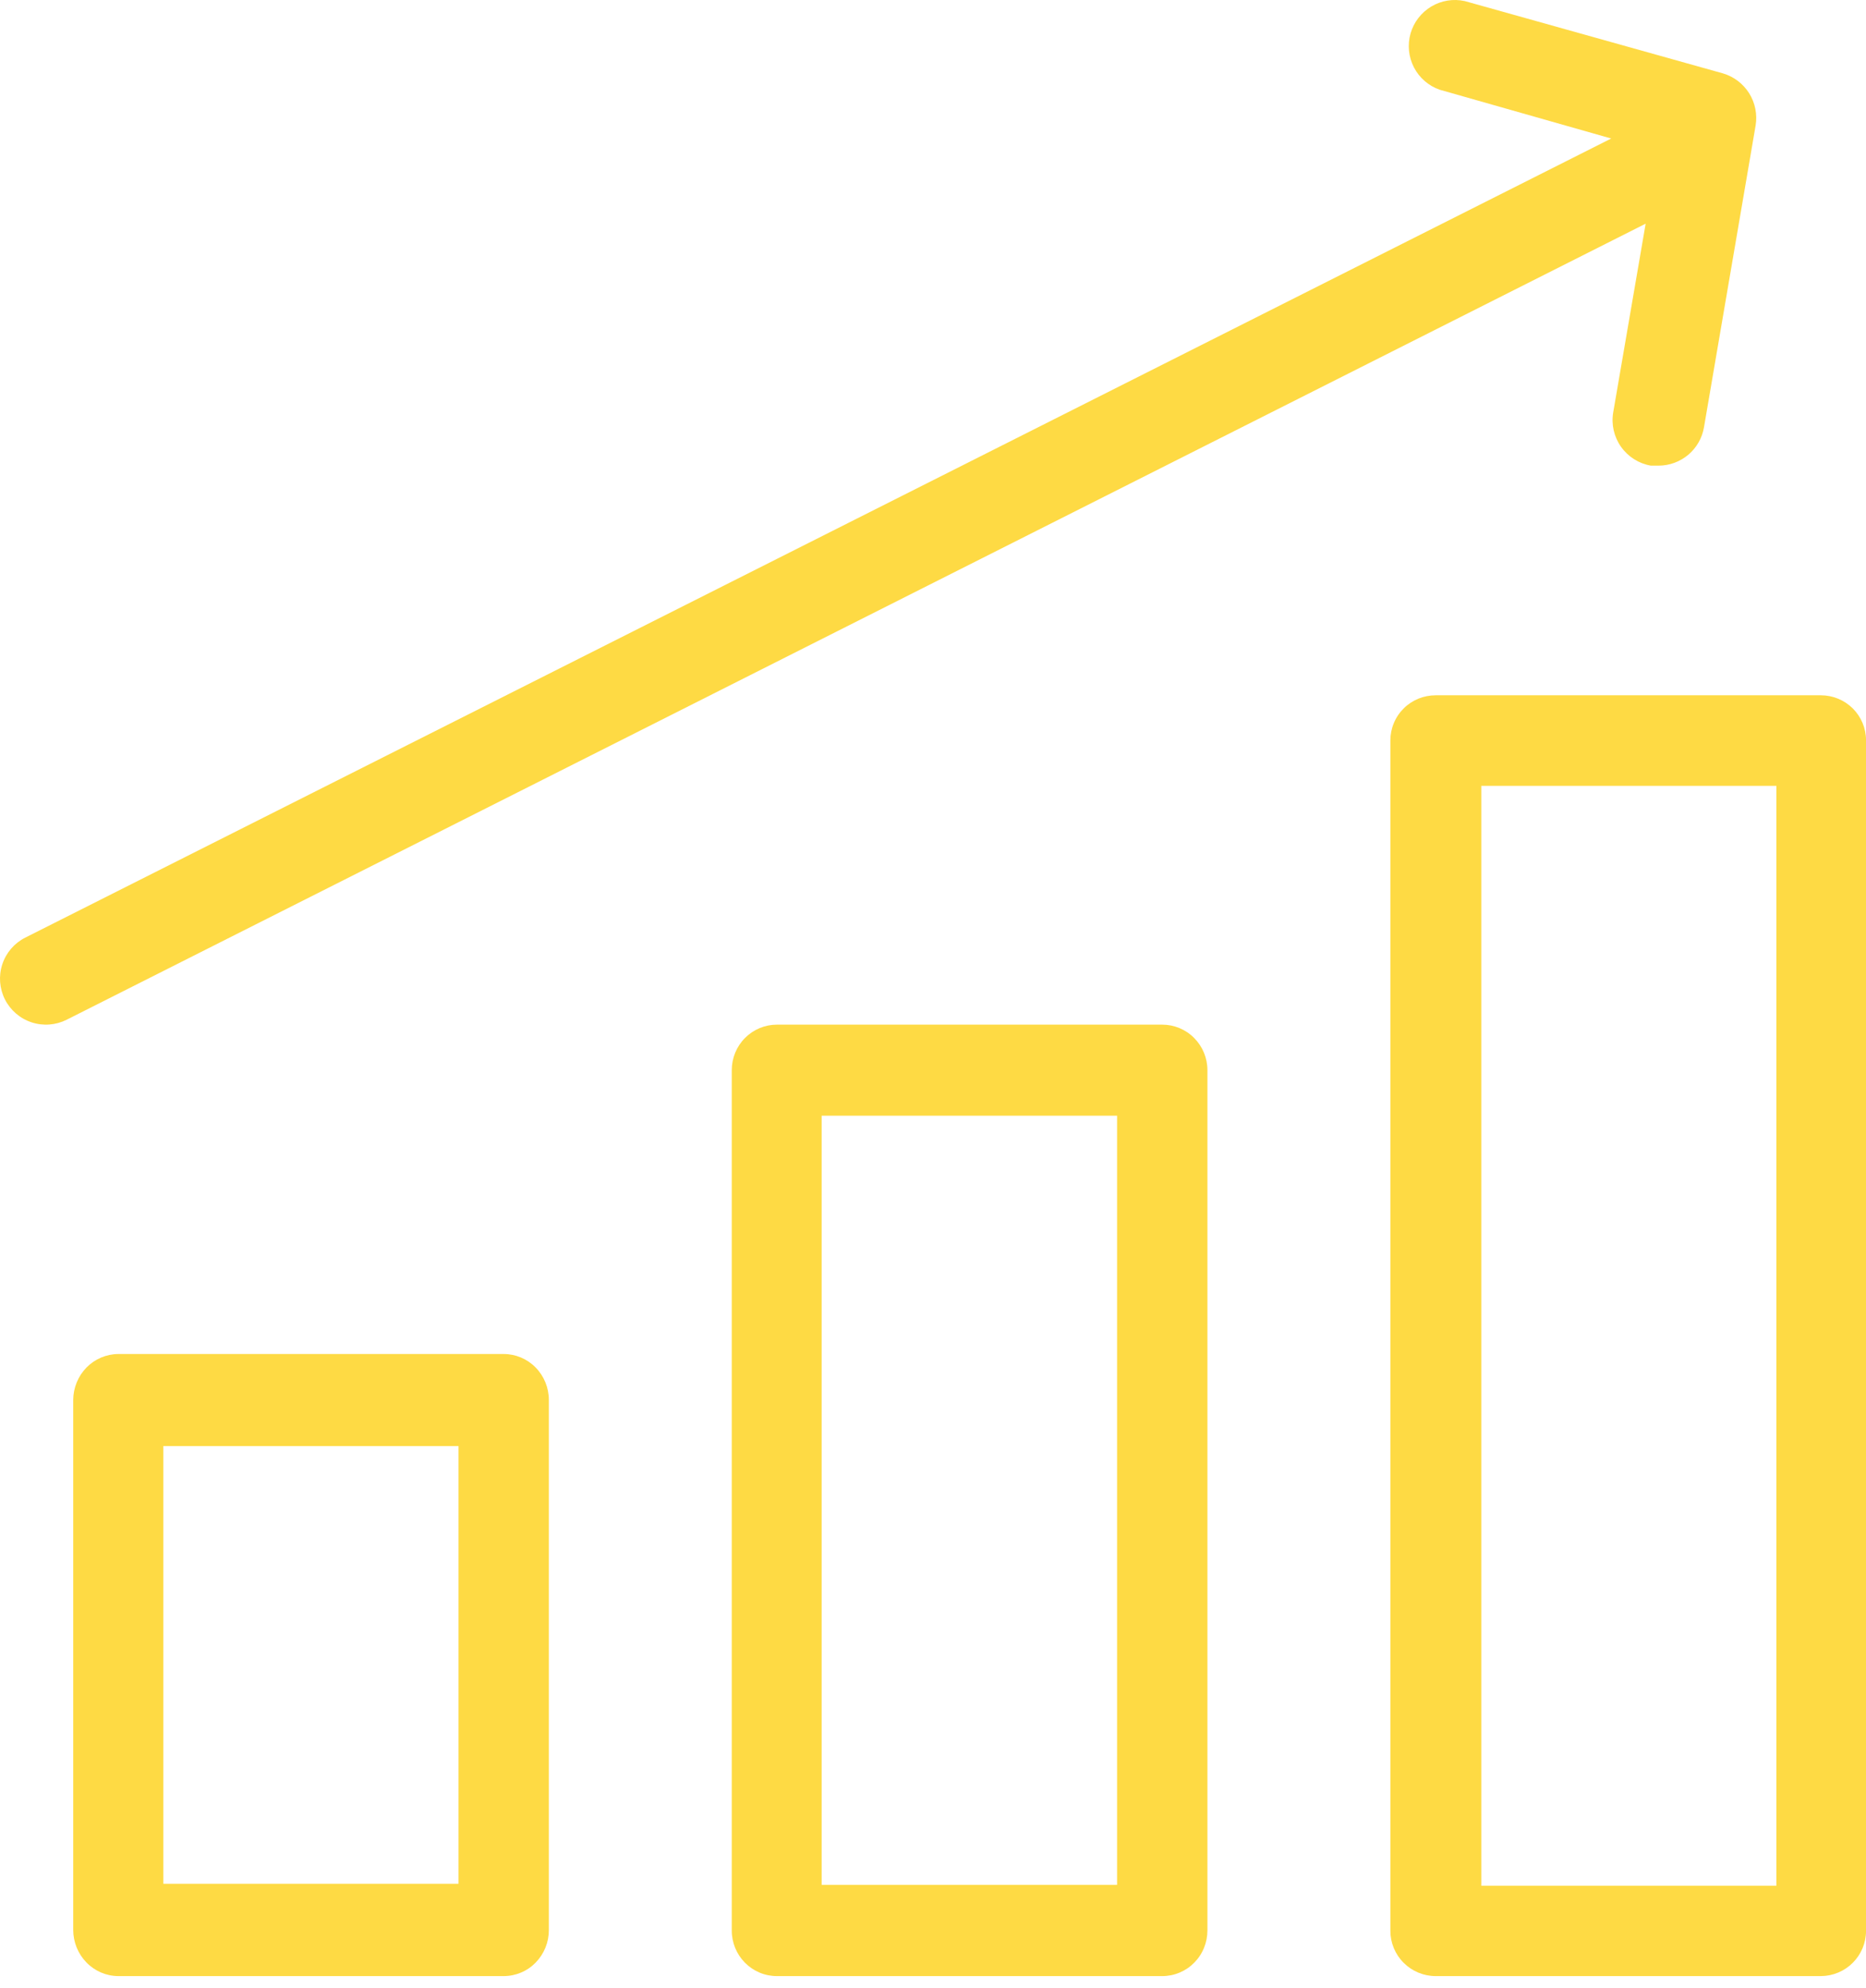 <svg width="46" height="49" viewBox="0 0 46 49" fill="none" xmlns="http://www.w3.org/2000/svg">
<path d="M12.417 33.373H2.918C2.623 33.374 2.341 33.494 2.132 33.706C1.924 33.919 1.806 34.207 1.805 34.507V47.566C1.805 47.867 1.922 48.156 2.131 48.37C2.339 48.584 2.622 48.705 2.918 48.706H12.417C12.563 48.706 12.709 48.676 12.844 48.619C12.98 48.562 13.103 48.478 13.206 48.372C13.309 48.266 13.391 48.14 13.447 48.002C13.503 47.863 13.531 47.715 13.53 47.566V34.507C13.53 34.206 13.413 33.918 13.204 33.705C12.995 33.492 12.712 33.373 12.417 33.373ZM11.303 46.431H4.026V35.642H11.303V46.431Z" fill="#FEDA44"/>
<path d="M28.651 25.255H19.152C18.857 25.255 18.574 25.373 18.365 25.584C18.156 25.794 18.039 26.08 18.039 26.377V47.578C18.038 47.726 18.067 47.872 18.122 48.009C18.178 48.146 18.26 48.27 18.363 48.375C18.467 48.48 18.59 48.563 18.725 48.62C18.86 48.677 19.006 48.706 19.152 48.706H28.651C28.798 48.706 28.943 48.677 29.078 48.62C29.214 48.563 29.337 48.48 29.44 48.375C29.544 48.27 29.626 48.146 29.681 48.009C29.737 47.872 29.765 47.726 29.765 47.578V26.377C29.765 26.08 29.647 25.794 29.438 25.584C29.23 25.373 28.946 25.255 28.651 25.255ZM27.538 46.456H20.255V27.5H27.538V46.456Z" fill="#FEDA44"/>
<path d="M44.888 17.137H35.394C35.247 17.137 35.102 17.165 34.966 17.22C34.831 17.276 34.707 17.357 34.603 17.461C34.499 17.564 34.417 17.686 34.361 17.822C34.304 17.957 34.275 18.102 34.275 18.248V47.59C34.275 47.886 34.393 48.17 34.603 48.379C34.813 48.588 35.097 48.706 35.394 48.706H44.888C45.184 48.704 45.467 48.586 45.675 48.377C45.884 48.168 46.001 47.885 46.001 47.59V18.248C46.001 17.953 45.884 17.671 45.675 17.462C45.466 17.254 45.183 17.137 44.888 17.137ZM43.791 46.48H36.517V19.369H43.791V46.48Z" fill="#FEDA44"/>
<path d="M40.568 5.513L39.768 10.167C39.718 10.464 39.788 10.768 39.962 11.014C40.136 11.259 40.4 11.426 40.696 11.477H40.89C41.157 11.476 41.416 11.38 41.62 11.208C41.824 11.035 41.961 10.796 42.006 10.532L43.279 3.092C43.324 2.817 43.267 2.534 43.119 2.298C42.971 2.062 42.741 1.888 42.474 1.809L36.111 0.027C35.828 -0.036 35.532 0.012 35.283 0.161C35.035 0.31 34.852 0.547 34.772 0.826C34.693 1.105 34.723 1.403 34.856 1.661C34.989 1.918 35.215 2.115 35.489 2.211L39.719 3.414L0.623 23.11C0.355 23.245 0.151 23.481 0.057 23.767C-0.037 24.052 -0.014 24.363 0.121 24.632C0.257 24.9 0.493 25.104 0.778 25.198C1.064 25.292 1.375 25.269 1.643 25.134L40.568 5.513Z" fill="#FEDA44"/>
</svg>
